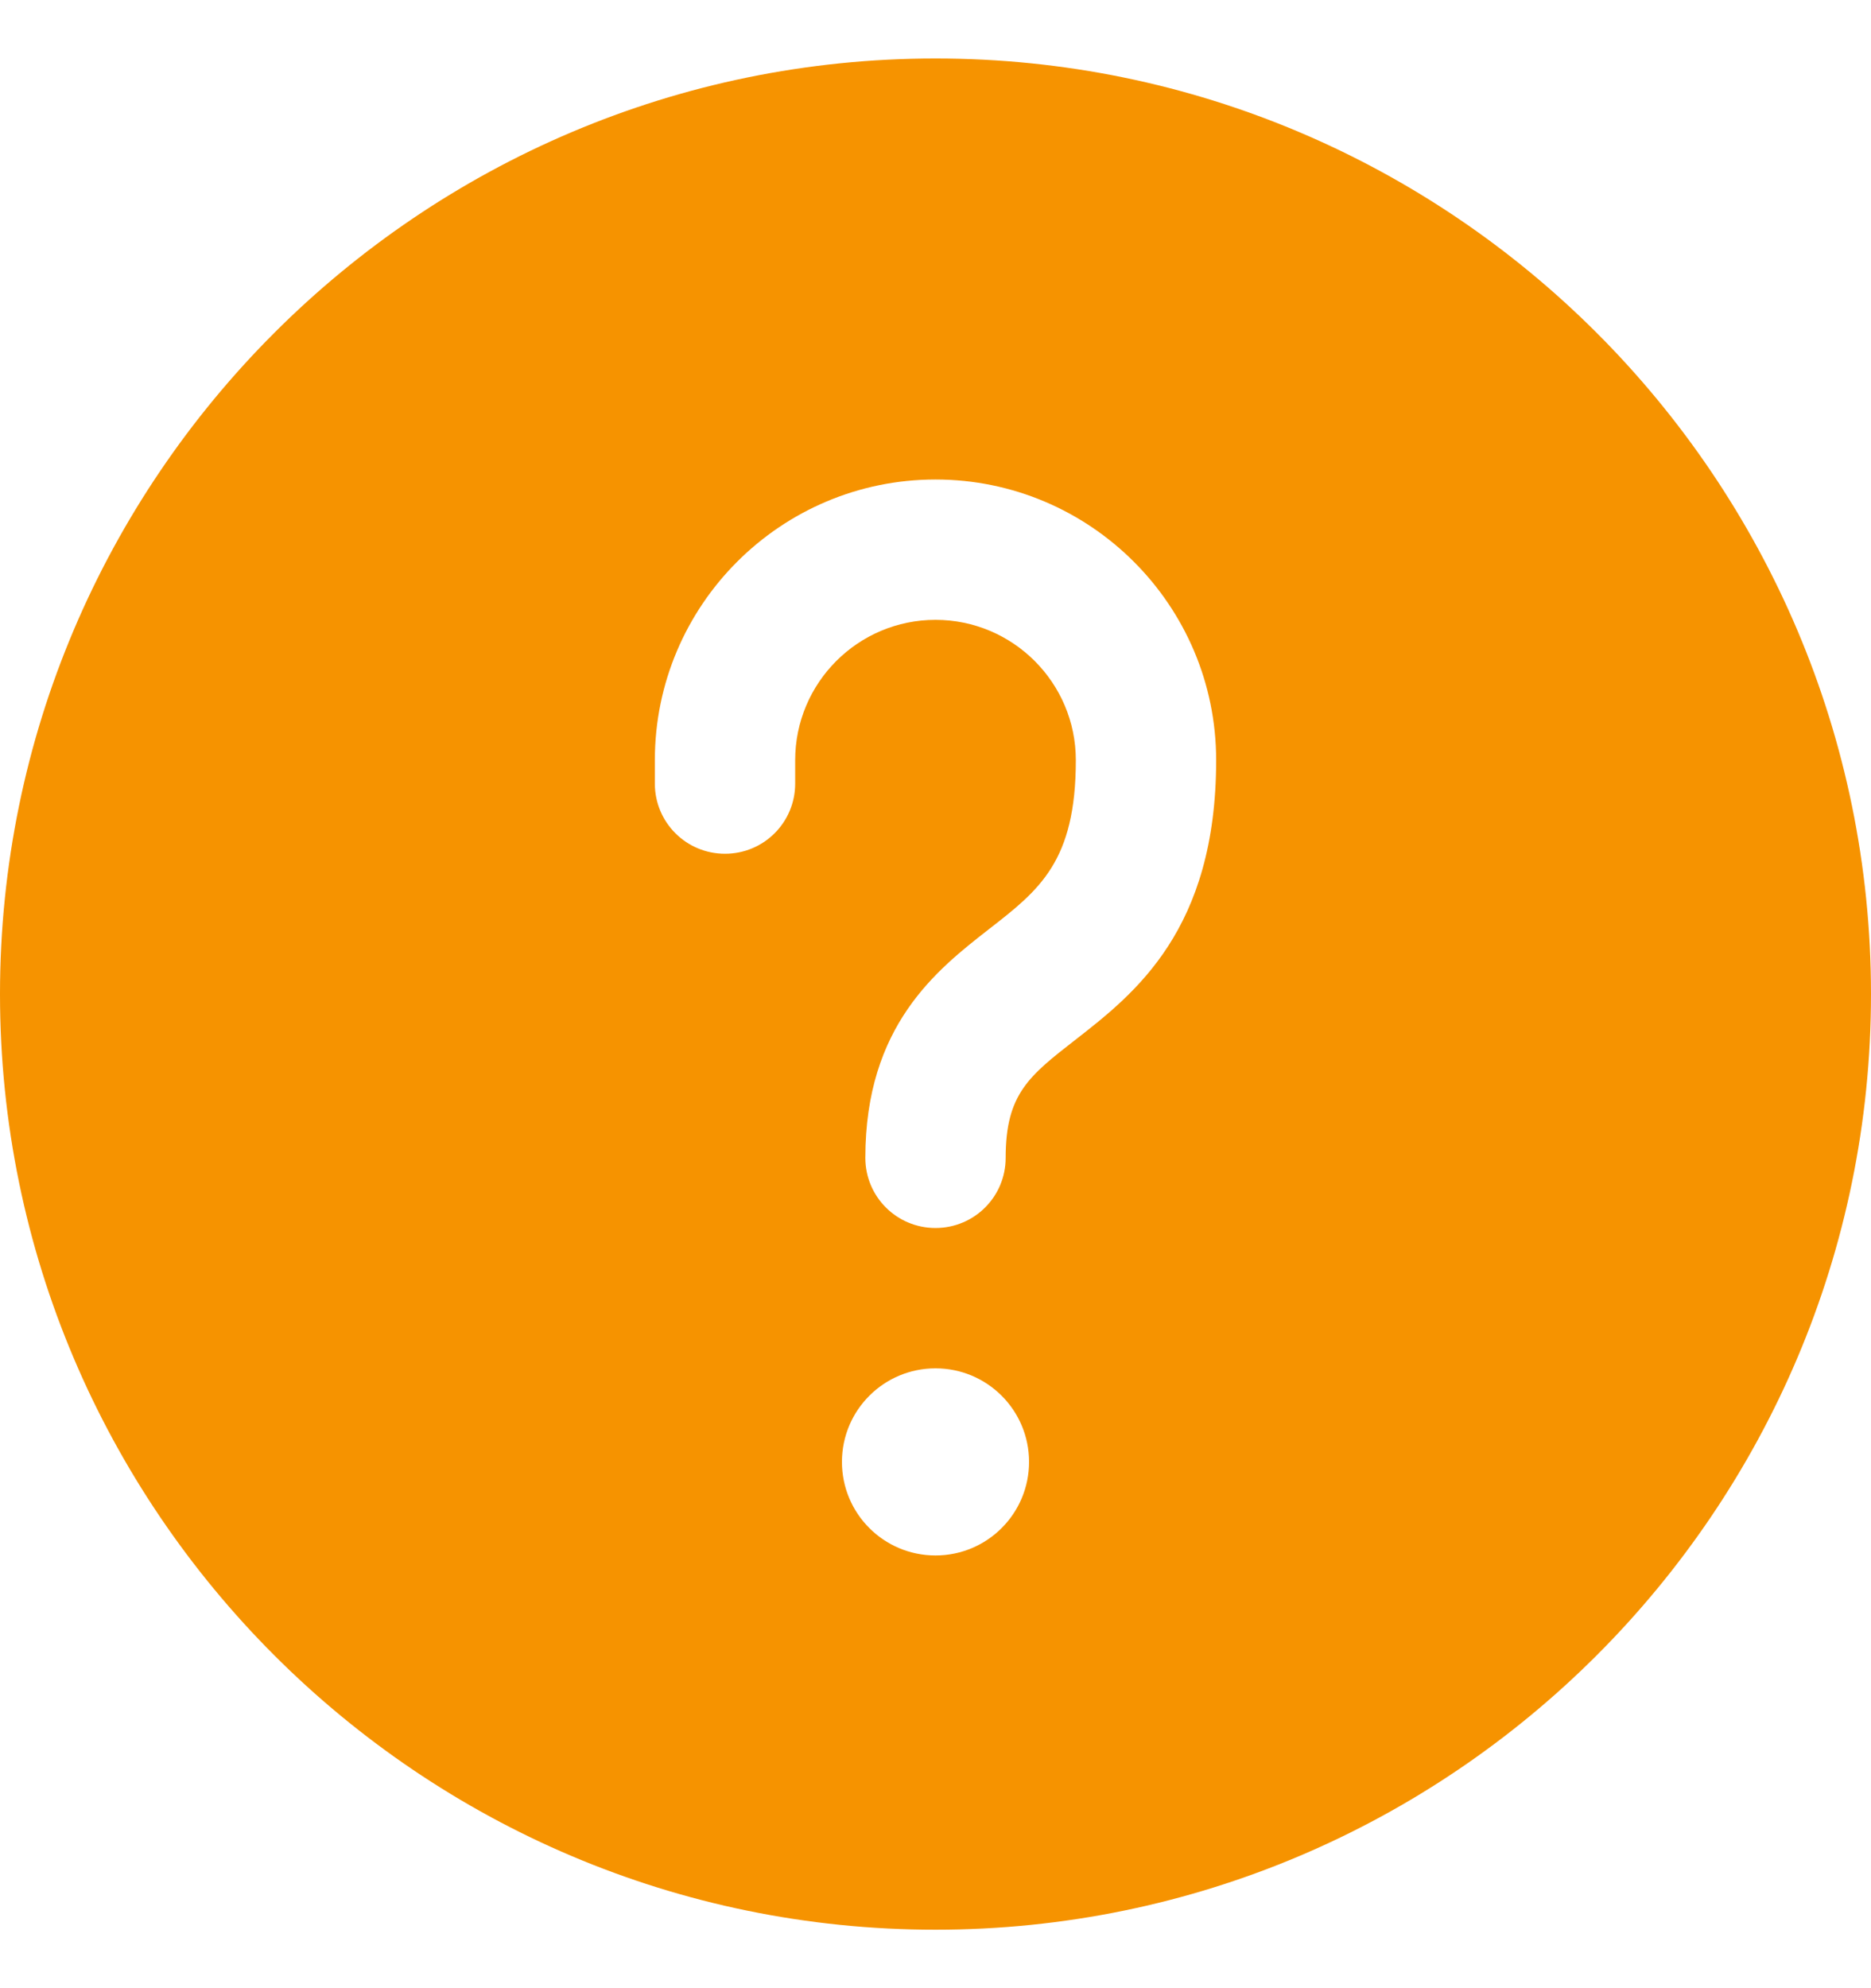 <svg width="16" height="17" viewBox="0 0 16 17" fill="none" xmlns="http://www.w3.org/2000/svg">
    <path d="M8 0.5C3.589 0.5 0 4.089 0 8.5C0 12.911 3.589 16.5 8 16.5C12.411 16.5 16 12.911 16 8.5C16 4.089 12.411 0.5 8 0.5ZM8 13.3C7.558 13.3 7.2 12.942 7.2 12.5C7.2 12.058 7.558 11.7 8 11.7C8.442 11.7 8.8 12.058 8.8 12.5C8.8 12.942 8.442 13.3 8 13.3ZM9.196 8.891C8.799 9.2 8.6 9.355 8.6 9.9C8.6 10.232 8.332 10.5 8 10.5C7.668 10.5 7.4 10.232 7.4 9.9C7.4 8.769 8.012 8.292 8.458 7.944C8.889 7.609 9.2 7.366 9.2 6.5C9.2 5.838 8.662 5.3 8 5.3C7.338 5.3 6.8 5.838 6.8 6.5V6.7C6.8 7.032 6.532 7.3 6.2 7.3C5.868 7.3 5.6 7.032 5.6 6.7V6.5C5.6 5.176 6.676 4.1 8 4.1C9.324 4.1 10.4 5.176 10.4 6.5C10.4 7.952 9.704 8.495 9.196 8.891Z" fill="#F69300"/>
</svg>
